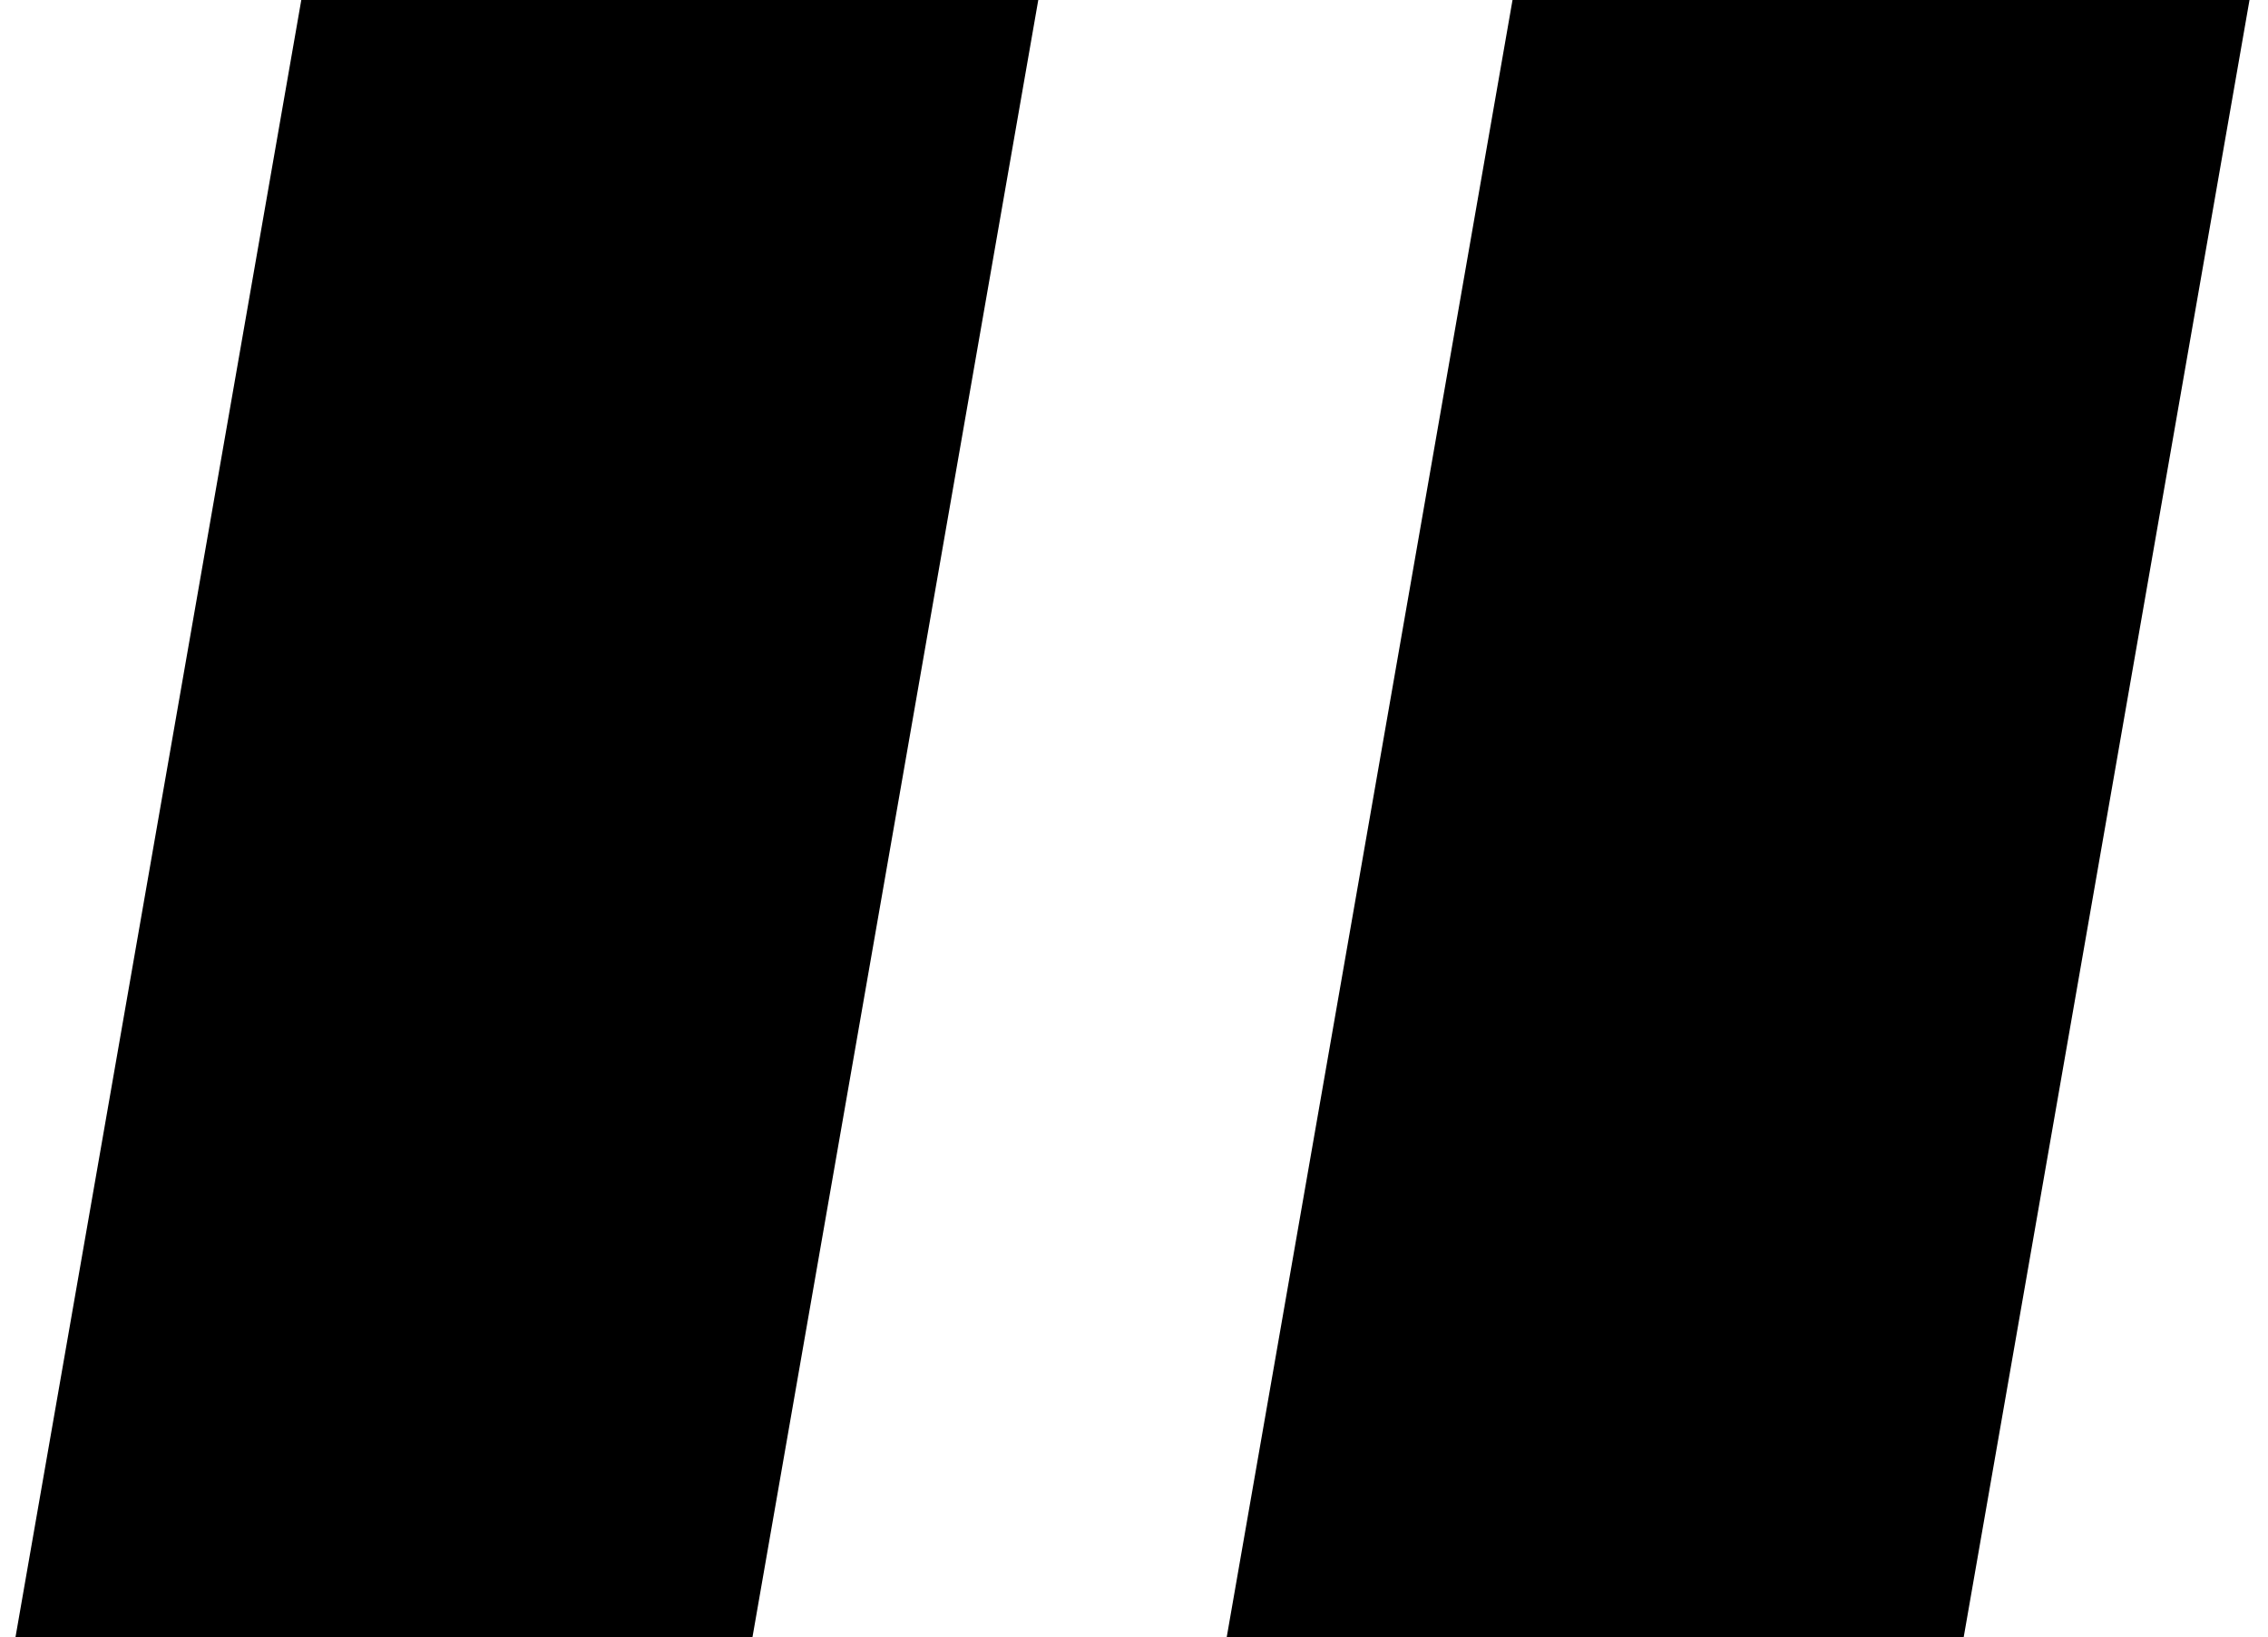 <svg width="97" height="70" viewBox="0 0 97 70" fill="transparent" xmlns="http://www.w3.org/2000/svg">
<rect width="31.52" height="71.064" transform="matrix(1 0 -0.172 0.985 64.689 0)" fill="currentColor"/>
<rect width="31.52" height="71.064" transform="matrix(1 0 -0.172 0.985 12.886 0)" fill="currentColor"/>
</svg>
